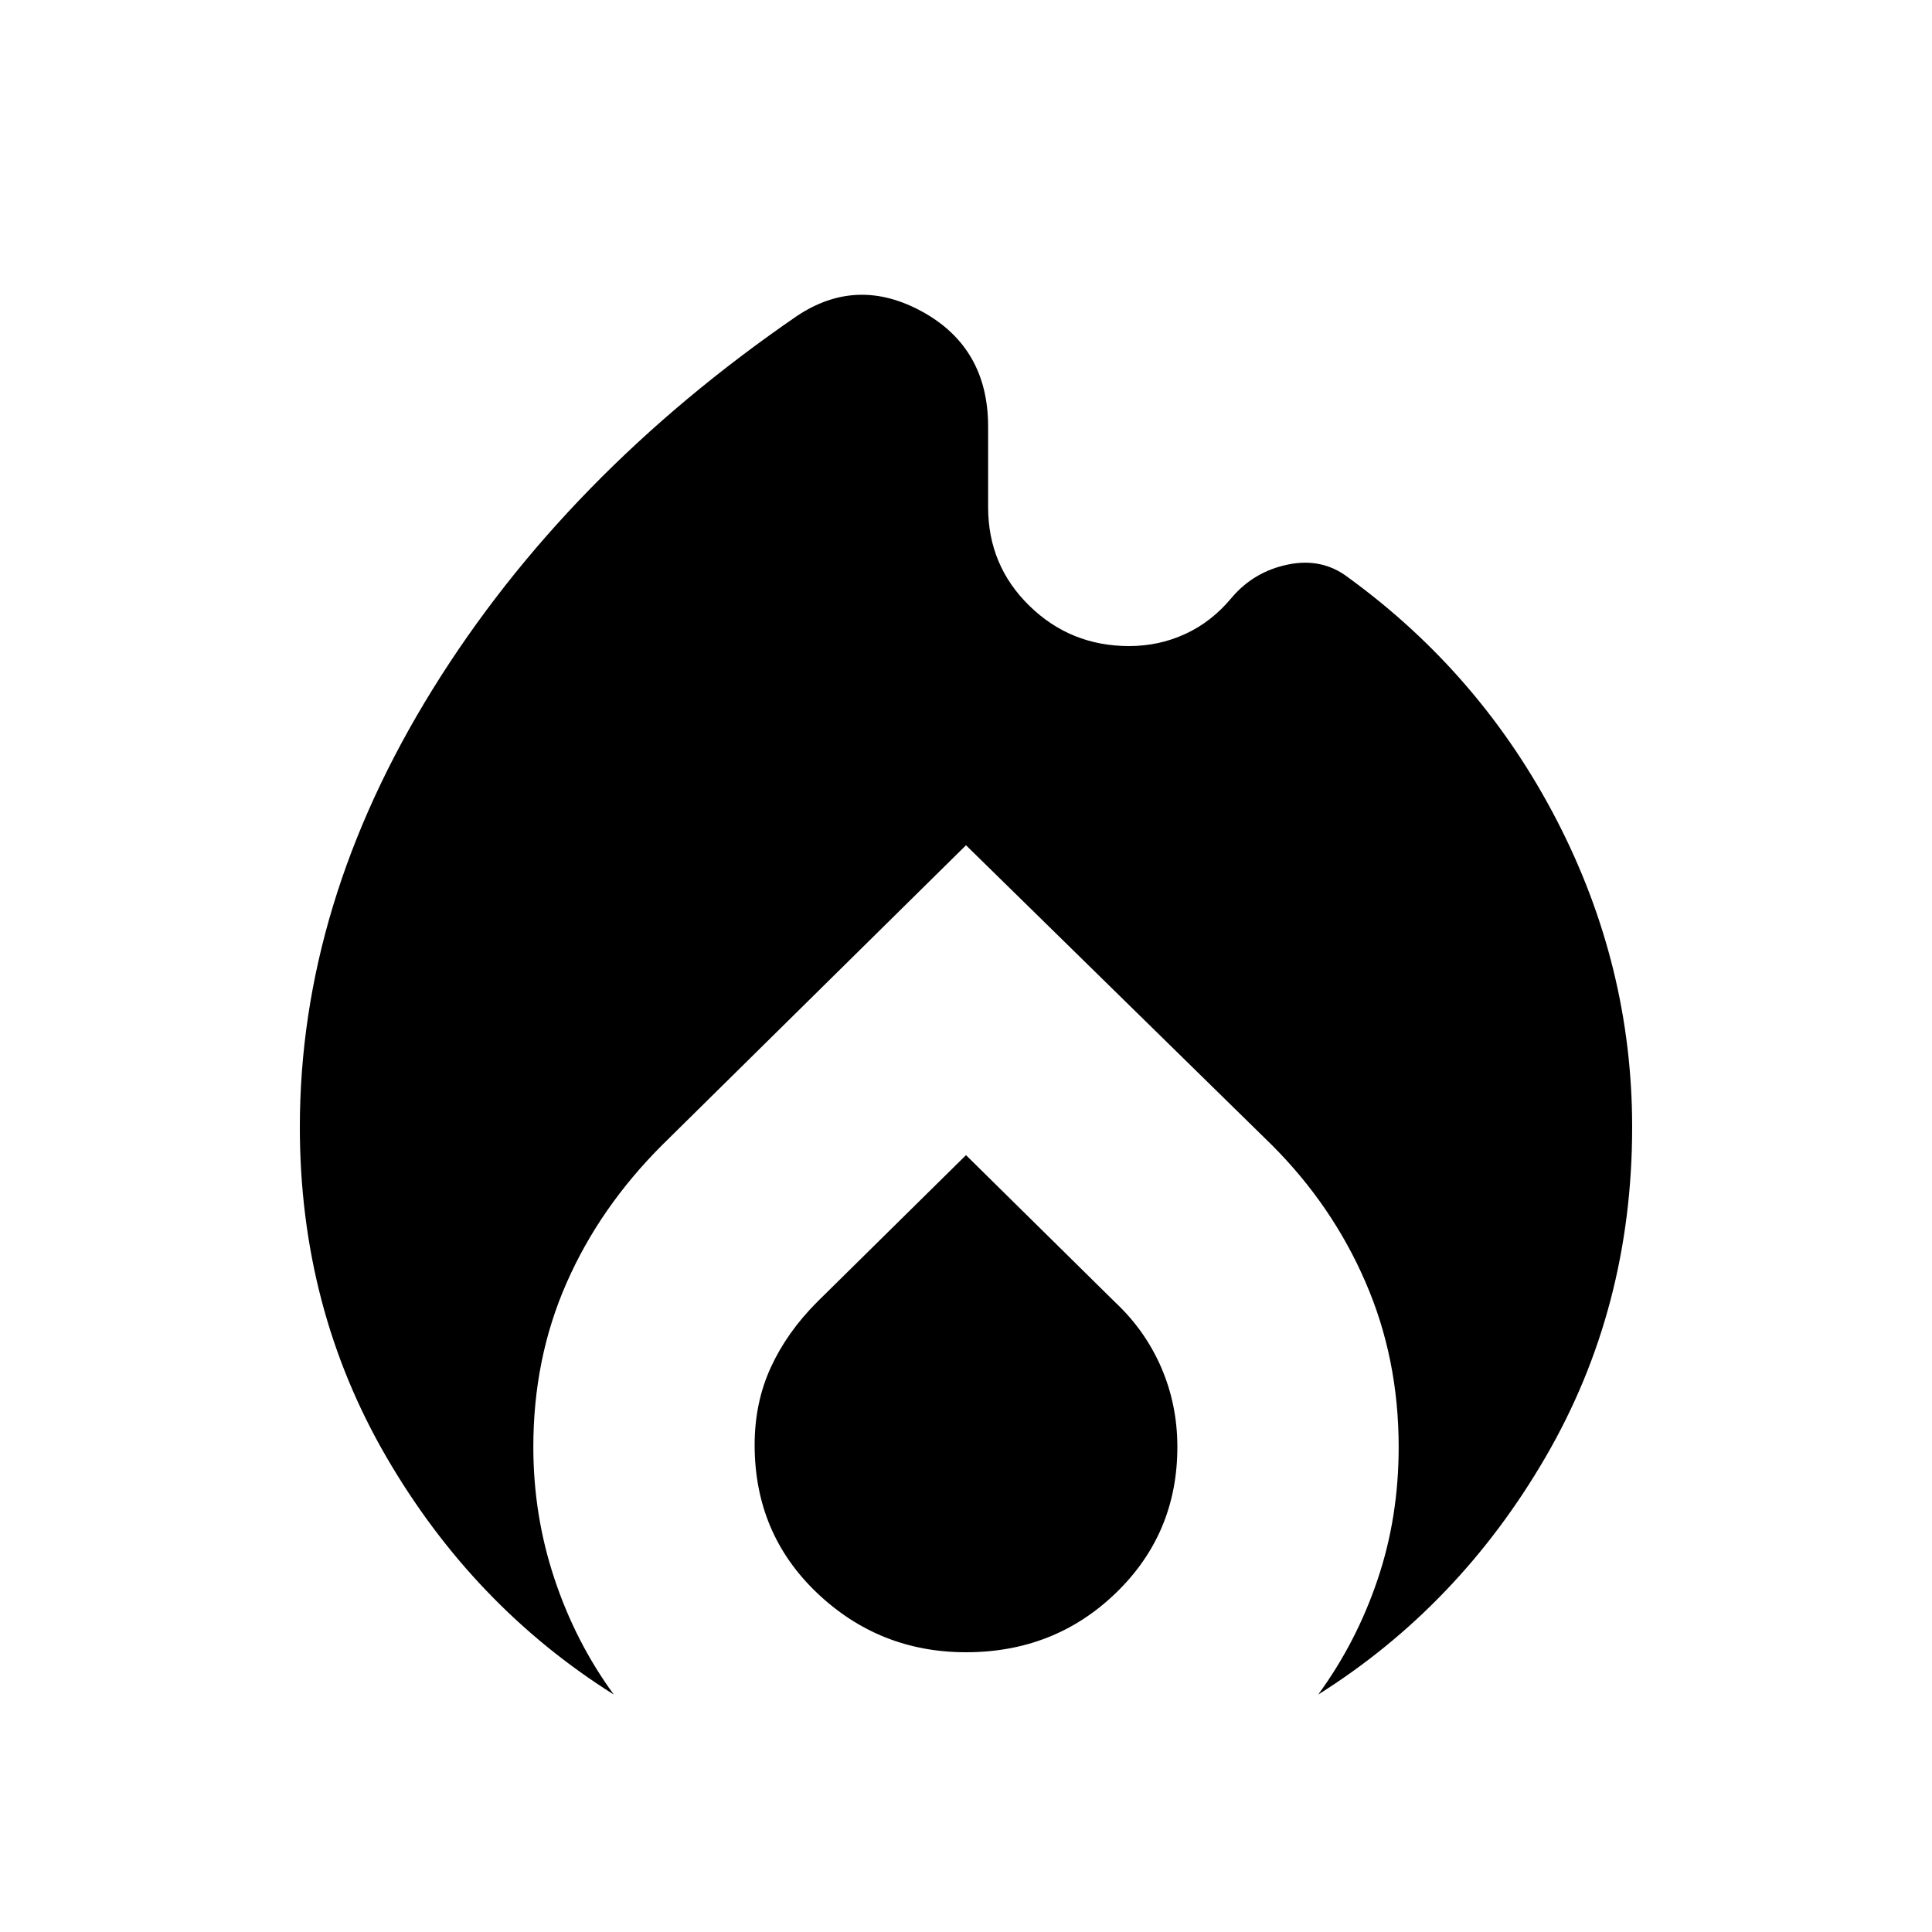 <svg xmlns="http://www.w3.org/2000/svg" height="20" width="20"><path d="M6.354 17.542Q4.896 16.625 4 15.083q-.896-1.541-.896-3.416 0-2.313 1.375-4.532Q5.854 4.917 8.25 3.271q.625-.417 1.302-.042t.677 1.188v.833q0 .604.427 1.021.427.417 1.032.417.312 0 .583-.126.271-.124.479-.374.229-.271.583-.344.355-.073.625.135 1.375 1 2.157 2.511.781 1.51.781 3.177 0 1.875-.896 3.416-.896 1.542-2.354 2.459.396-.542.614-1.188.219-.646.219-1.375 0-.917-.344-1.708-.343-.792-.968-1.417L10 8.75l-3.146 3.104q-.646.646-.989 1.427-.344.781-.344 1.698 0 .709.219 1.365.218.656.614 1.198ZM10 17.104q-.896 0-1.542-.614-.646-.615-.646-1.532 0-.437.167-.802.167-.364.479-.677L10 11.958l1.542 1.521q.312.292.479.677.167.386.167.823 0 .896-.636 1.511-.635.614-1.552.614Z"/></svg>